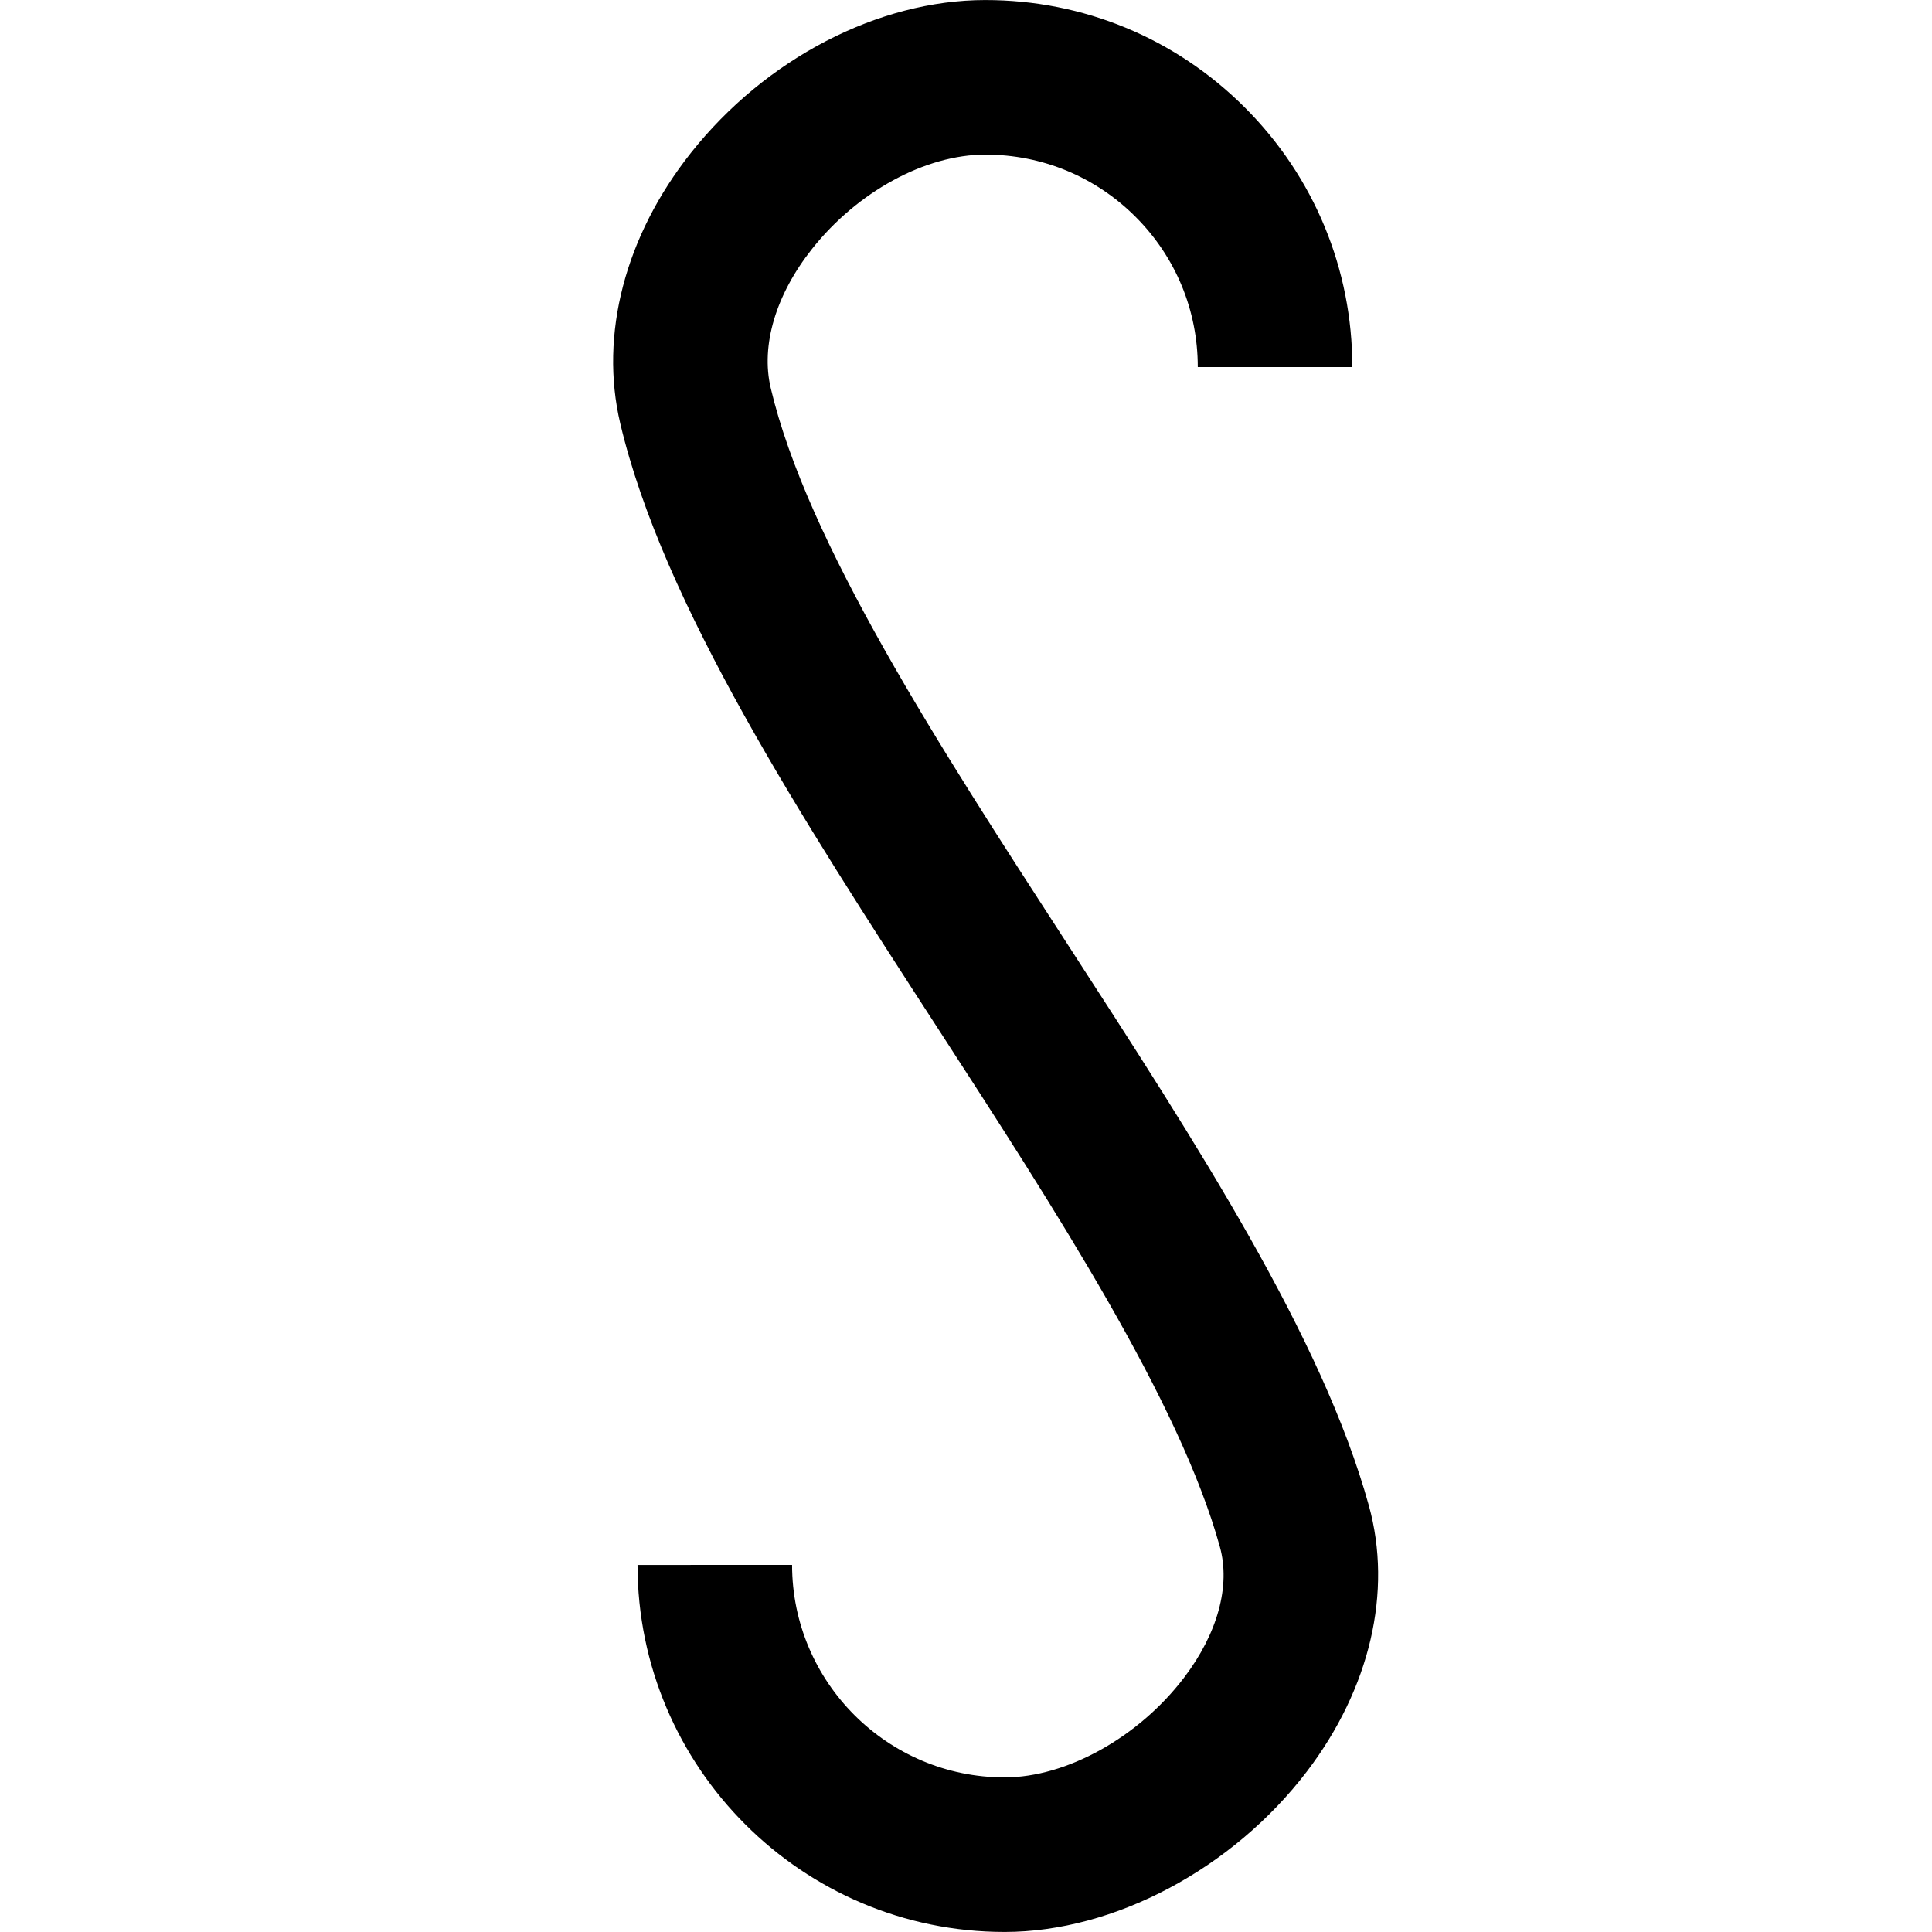 <?xml version="1.0" encoding="utf-8"?>
<!-- Generator: Adobe Illustrator 16.0.0, SVG Export Plug-In . SVG Version: 6.00 Build 0)  -->
<!DOCTYPE svg PUBLIC "-//W3C//DTD SVG 1.1//EN" "http://www.w3.org/Graphics/SVG/1.1/DTD/svg11.dtd">
<svg version="1.1" xmlns="http://www.w3.org/2000/svg" xmlns:xlink="http://www.w3.org/1999/xlink" x="0px" y="0px" width="100px"
	 height="100px" viewBox="0 0 100 100" enable-background="new 0 0 100 100" xml:space="preserve">
<g id="Layer_3" display="none">
	<circle display="inline" fill="none" stroke="#000000" stroke-width="0.25" stroke-miterlimit="10" cx="51" cy="49.5" r="17.5"/>
	<polyline display="inline" opacity="0.15" points="96,5 6,5 6,95 96,95 	"/>
	<circle display="inline" fill="none" stroke="#000000" stroke-width="0.25" stroke-miterlimit="10" cx="51" cy="50" r="26"/>
	<circle display="inline" fill="none" stroke="#000000" stroke-width="0.25" stroke-miterlimit="10" cx="51" cy="50" r="34"/>
	<circle display="inline" fill="none" stroke="#000000" stroke-width="0.25" stroke-miterlimit="10" cx="51" cy="49.5" r="9"/>
	<path display="inline" fill="none" stroke="#000000" stroke-width="0.25" stroke-miterlimit="10" d="M1,50C1,22.386,23.389,0,51,0
		c27.612,0,50,22.386,50,50"/>
	<path display="inline" fill="none" stroke="#000000" stroke-width="0.25" stroke-miterlimit="10" d="M101,50
		c0,27.614-22.388,50-50,50C23.389,100,1,77.614,1,50"/>
</g>
<g id="Your_Icon">
</g>
<g id="Layer_4">
	<path d="M52.002,99.998c-0.002,0-0.002,0-0.006,0c-10.471,0-18.994-8.521-18.998-18.996l8-0.002
		c0.002,6.064,4.937,10.999,11,10.998c0,0,0.001,0,0.002,0c3.204,0,6.936-2.074,9.286-5.163c1.738-2.282,2.414-4.75,1.855-6.77
		c-2.08-7.521-8.482-17.399-14.673-26.953c-6.961-10.74-14.159-21.847-16.364-31.194c-1.084-4.596,0.247-9.698,3.653-14
		c3.865-4.883,9.705-7.916,15.24-7.916c0.004,0,0.004,0,0.007,0c5.072,0,9.842,1.976,13.429,5.562
		c3.588,3.588,5.564,8.359,5.564,13.436h-8c0-2.939-1.144-5.701-3.221-7.778c-2.076-2.076-4.837-3.22-7.774-3.22
		c-0.001,0-0.002,0-0.003,0H51c-3.102,0-6.621,1.916-8.969,4.882c-1.879,2.373-2.658,4.996-2.139,7.198
		c1.886,7.997,8.701,18.512,15.291,28.68c6.821,10.524,13.263,20.464,15.671,29.172c1.23,4.449,0.063,9.459-3.201,13.747
		C63.807,96.733,57.663,99.998,52.002,99.998z"/>
</g>
</svg>
